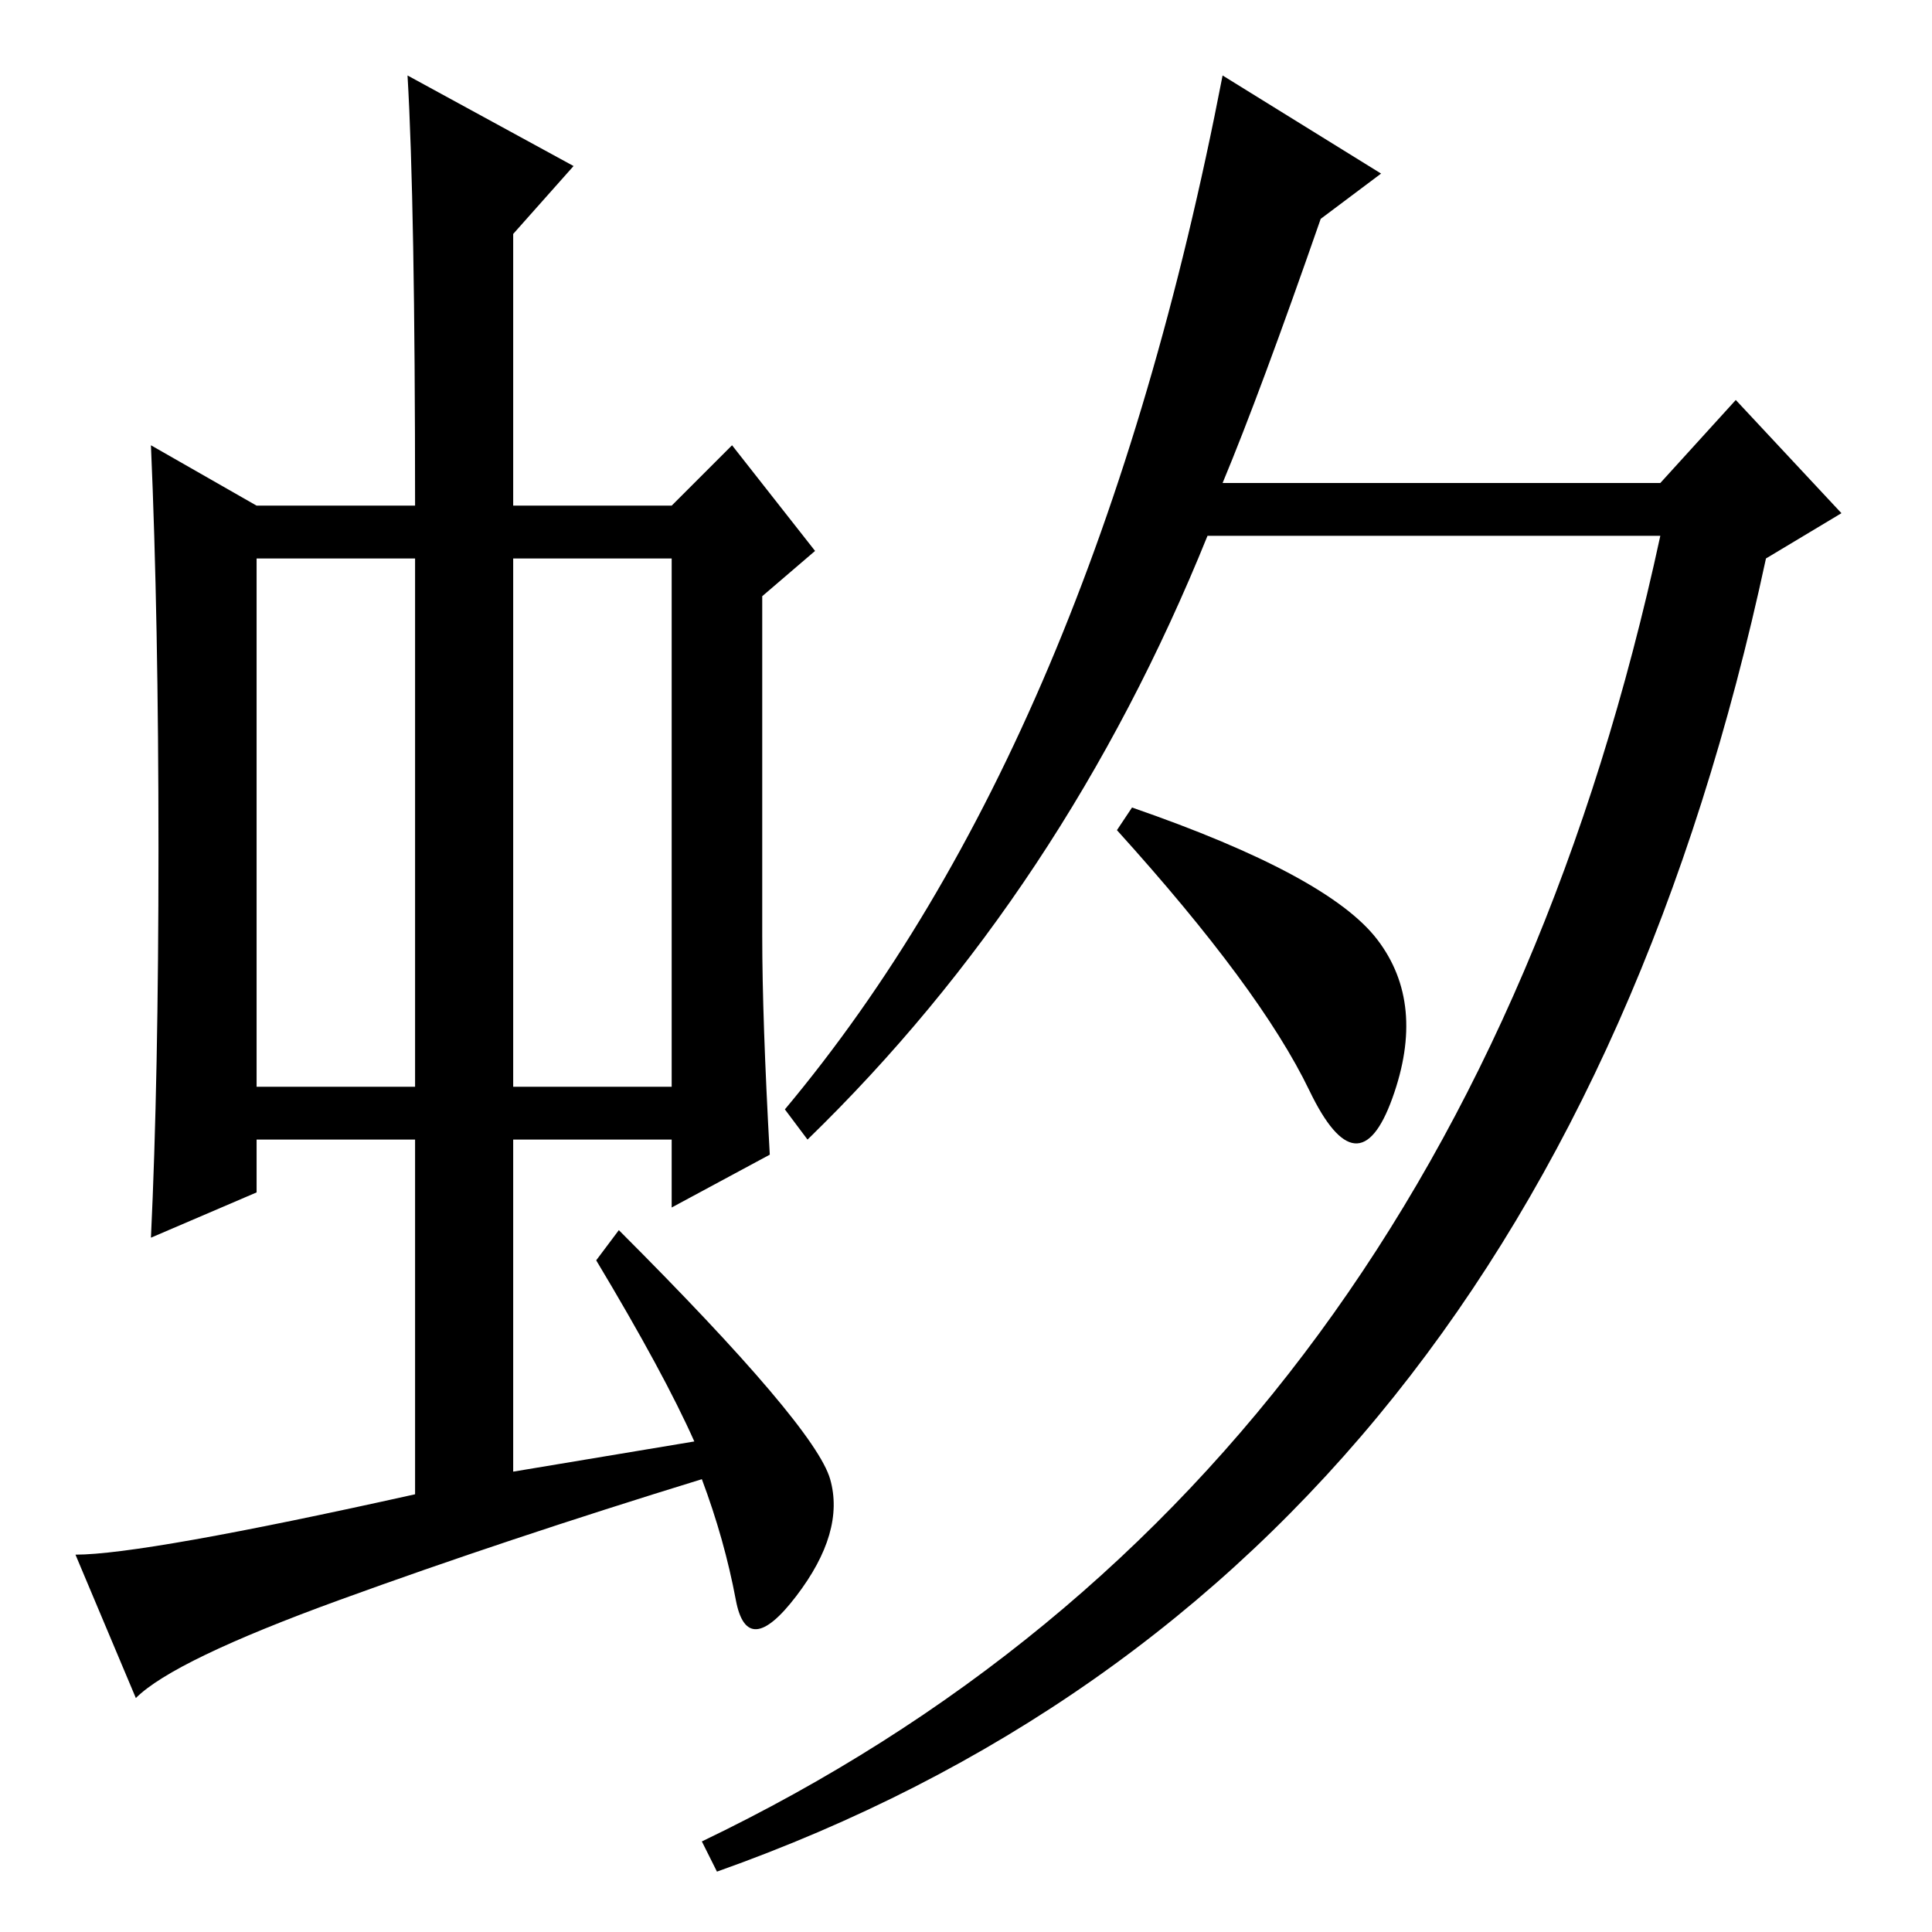 <?xml version="1.0" standalone="no"?>
<!DOCTYPE svg PUBLIC "-//W3C//DTD SVG 1.1//EN" "http://www.w3.org/Graphics/SVG/1.1/DTD/svg11.dtd" >
<svg xmlns="http://www.w3.org/2000/svg" xmlns:xlink="http://www.w3.org/1999/xlink" version="1.1" viewBox="0 -36 256 256">
  <g transform="matrix(1 0 0 -1 0 220)">
   <path fill="currentColor"
d="M34 112h21v70h-21v-70zM68 112h21v70h-21v-70zM79 89l3 4q26 -26 28 -33t-4.5 -15.5t-8 -0.5t-4.5 16q-26 -8 -48 -16t-27 -13l-8 19q9 0 45 8v47h-21v-7l-14 -6q1 21 1 51.5t-1 53.5l14 -8h21q0 40 -1 57l22 -12l-8 -9v-36h21l8 8l11 -14l-7 -6v-45q0 -11 1 -29l-13 -7
v9h-21v-44l24 4q-4 9 -13 24zM162 192h58l10 11l14 -15l-10 -6q-29 -135 -139 -174l-2 4q100 48 127 173h-60q-19 -47 -53 -80l-3 4q41 49 58 137l21 -13l-8 -6q-8 -23 -13 -35zM182.5 131.5q6.5 -8.5 2 -21t-11 1t-25.5 34.5l2 3q26 -9 32.5 -17.5z" />
  </g>

</svg>
